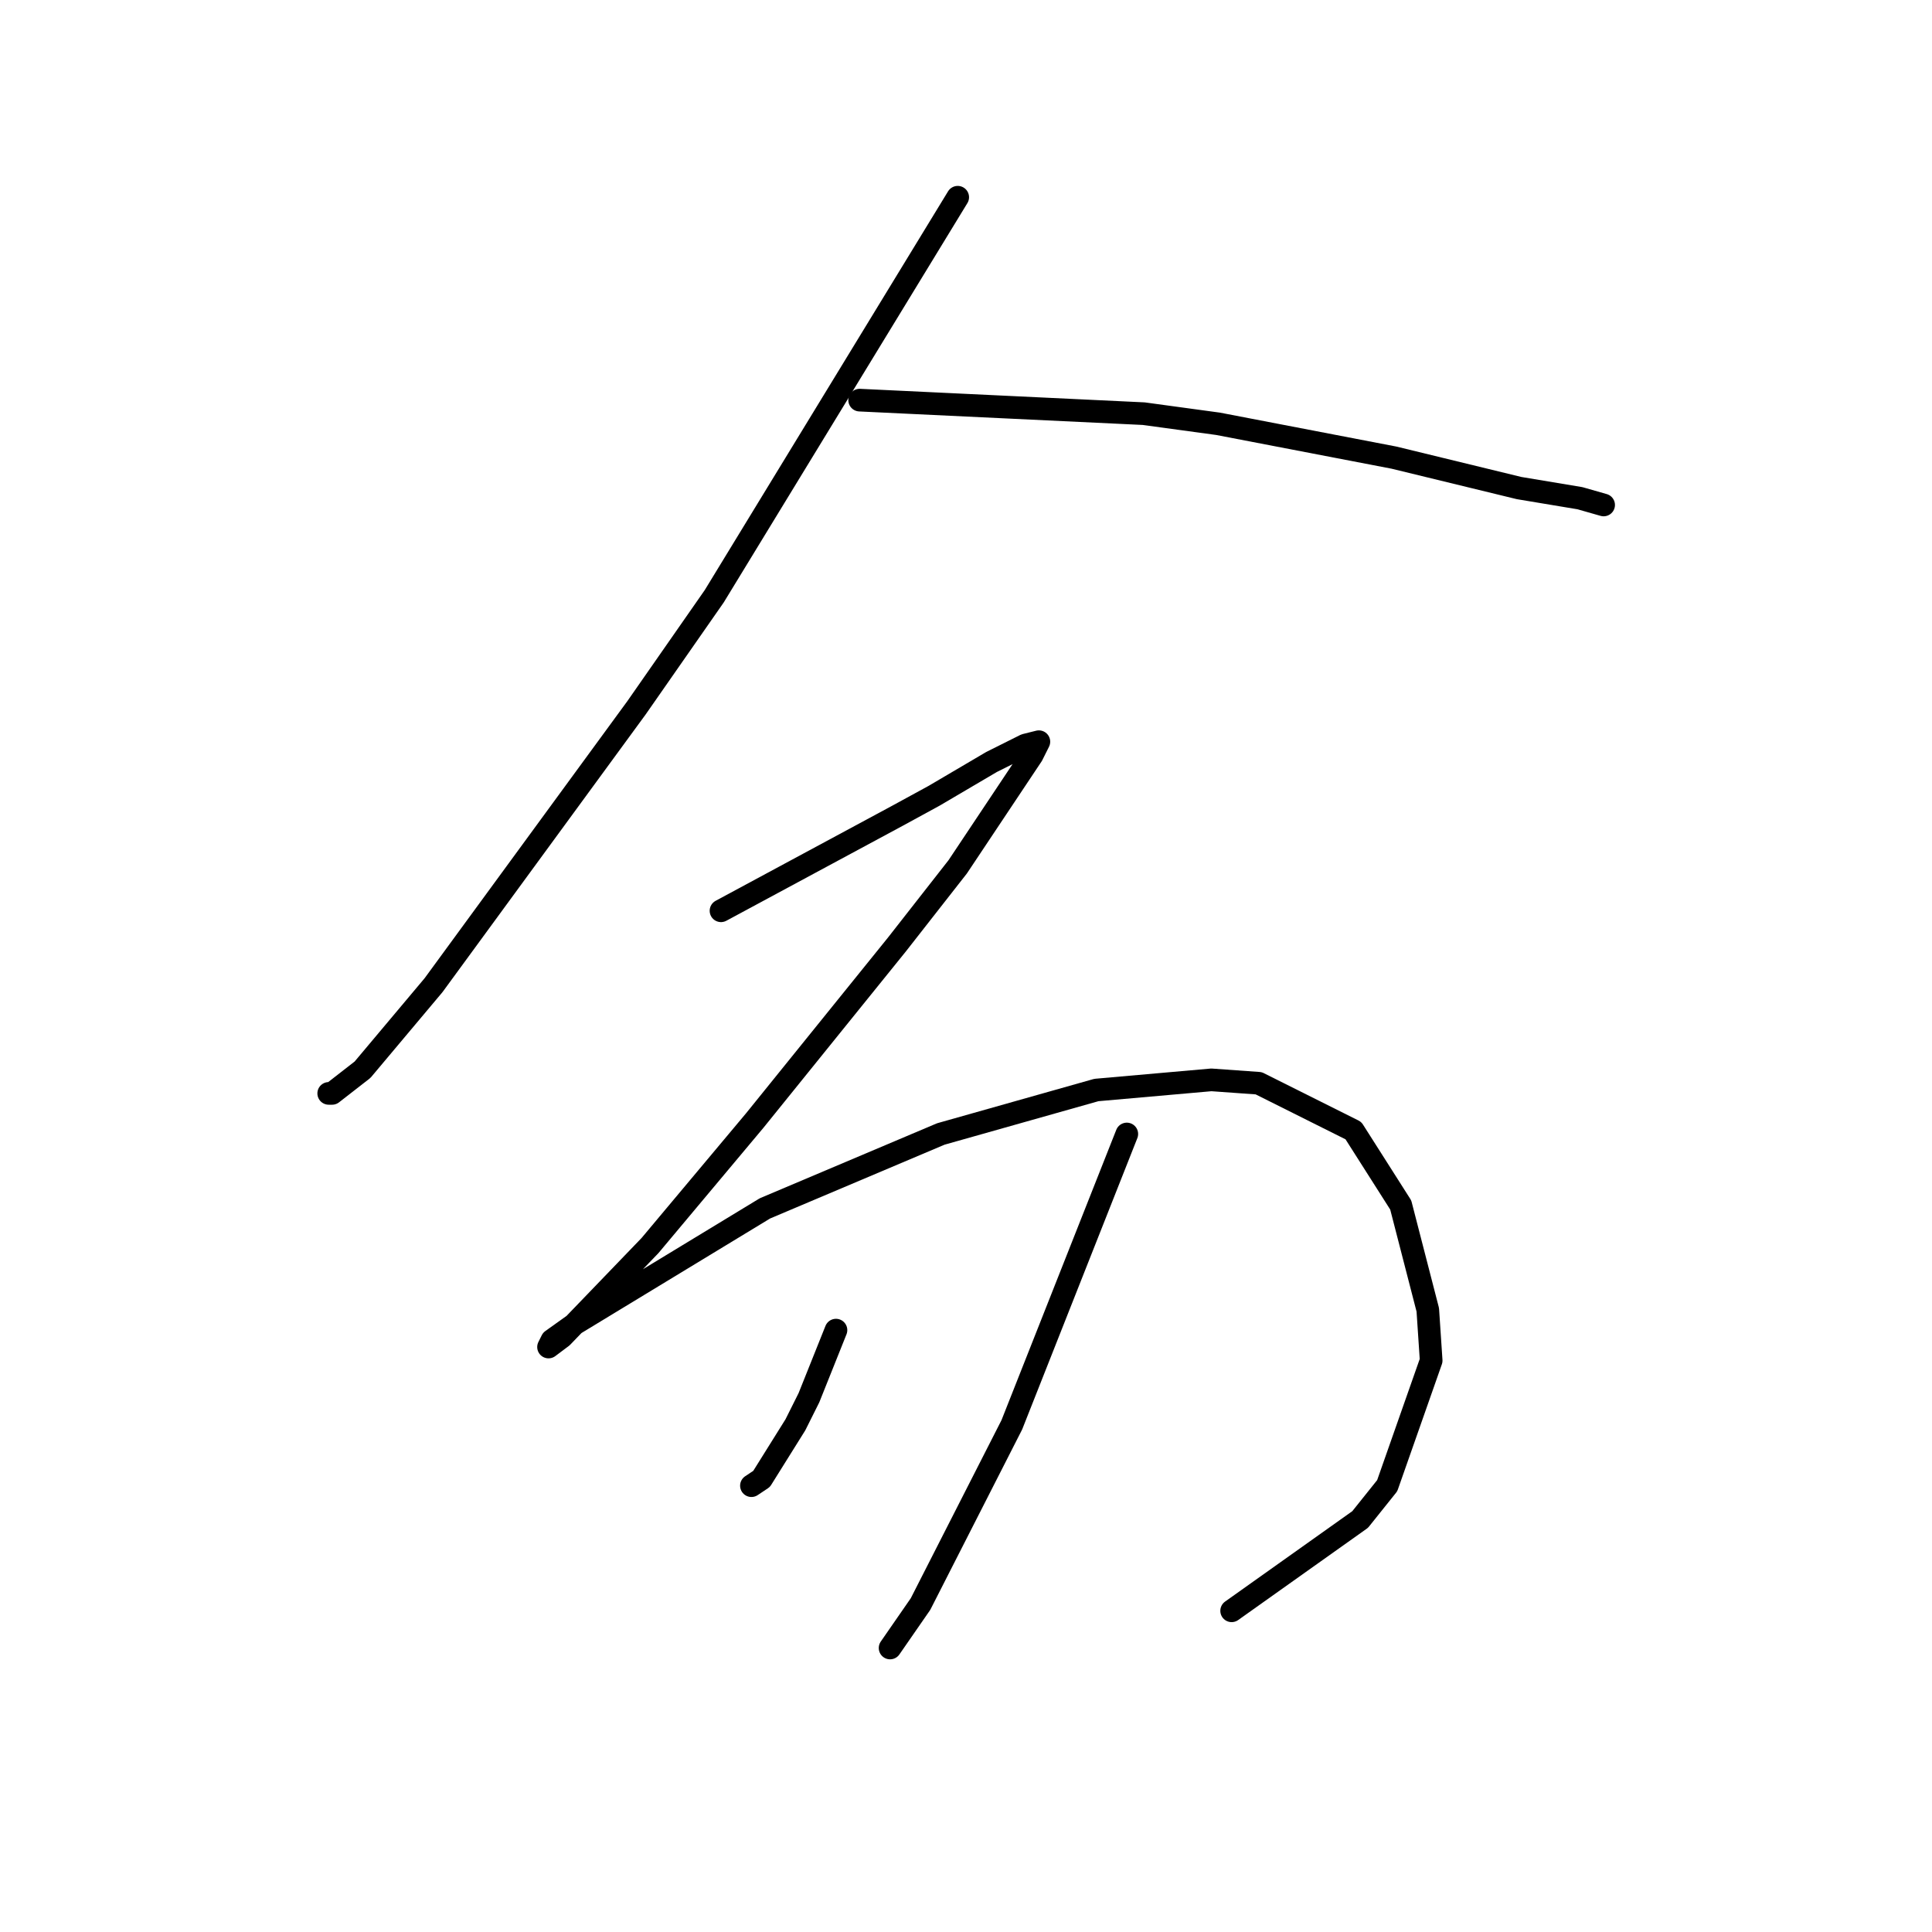 <?xml version="1.0" standalone="no"?>
    <svg width="256" height="256" xmlns="http://www.w3.org/2000/svg" version="1.1">
    <polyline stroke="black" stroke-width="3" stroke-linecap="round" fill="transparent" stroke-linejoin="round" points="126.903 26.134 110.771 52.572 94.639 79.01 84.333 93.797 57.447 130.542 48.037 141.744 44.004 144.881 43.556 144.881 43.556 144.881 " />
        <polyline stroke="black" stroke-width="3" stroke-linecap="round" fill="transparent" stroke-linejoin="round" points="113.908 53.02 132.728 53.916 151.548 54.813 161.406 56.157 184.708 60.638 201.287 64.671 209.353 66.015 212.49 66.911 212.49 66.911 " />
        <polyline stroke="black" stroke-width="3" stroke-linecap="round" fill="transparent" stroke-linejoin="round" points="95.536 120.683 107.186 114.41 118.837 108.137 123.766 105.448 131.384 100.967 135.865 98.726 137.657 98.278 136.761 100.071 126.903 114.858 118.837 125.164 100.017 148.466 86.126 165.045 74.475 177.144 72.683 178.488 73.131 177.592 76.267 175.352 101.361 160.116 124.662 150.258 145.275 144.433 160.51 143.088 166.784 143.536 179.331 149.81 185.604 159.668 189.189 173.559 189.637 180.281 183.812 196.86 180.227 201.341 163.199 213.44 163.199 213.44 " />
        <polyline stroke="black" stroke-width="3" stroke-linecap="round" fill="transparent" stroke-linejoin="round" points="110.771 176.248 108.979 180.729 107.186 185.21 105.394 188.795 100.913 195.964 99.569 196.86 99.569 196.86 " />
        <polyline stroke="black" stroke-width="3" stroke-linecap="round" fill="transparent" stroke-linejoin="round" points="149.308 150.258 141.69 169.526 134.072 188.795 121.974 212.544 117.941 218.369 117.941 218.369 " />
        </svg>